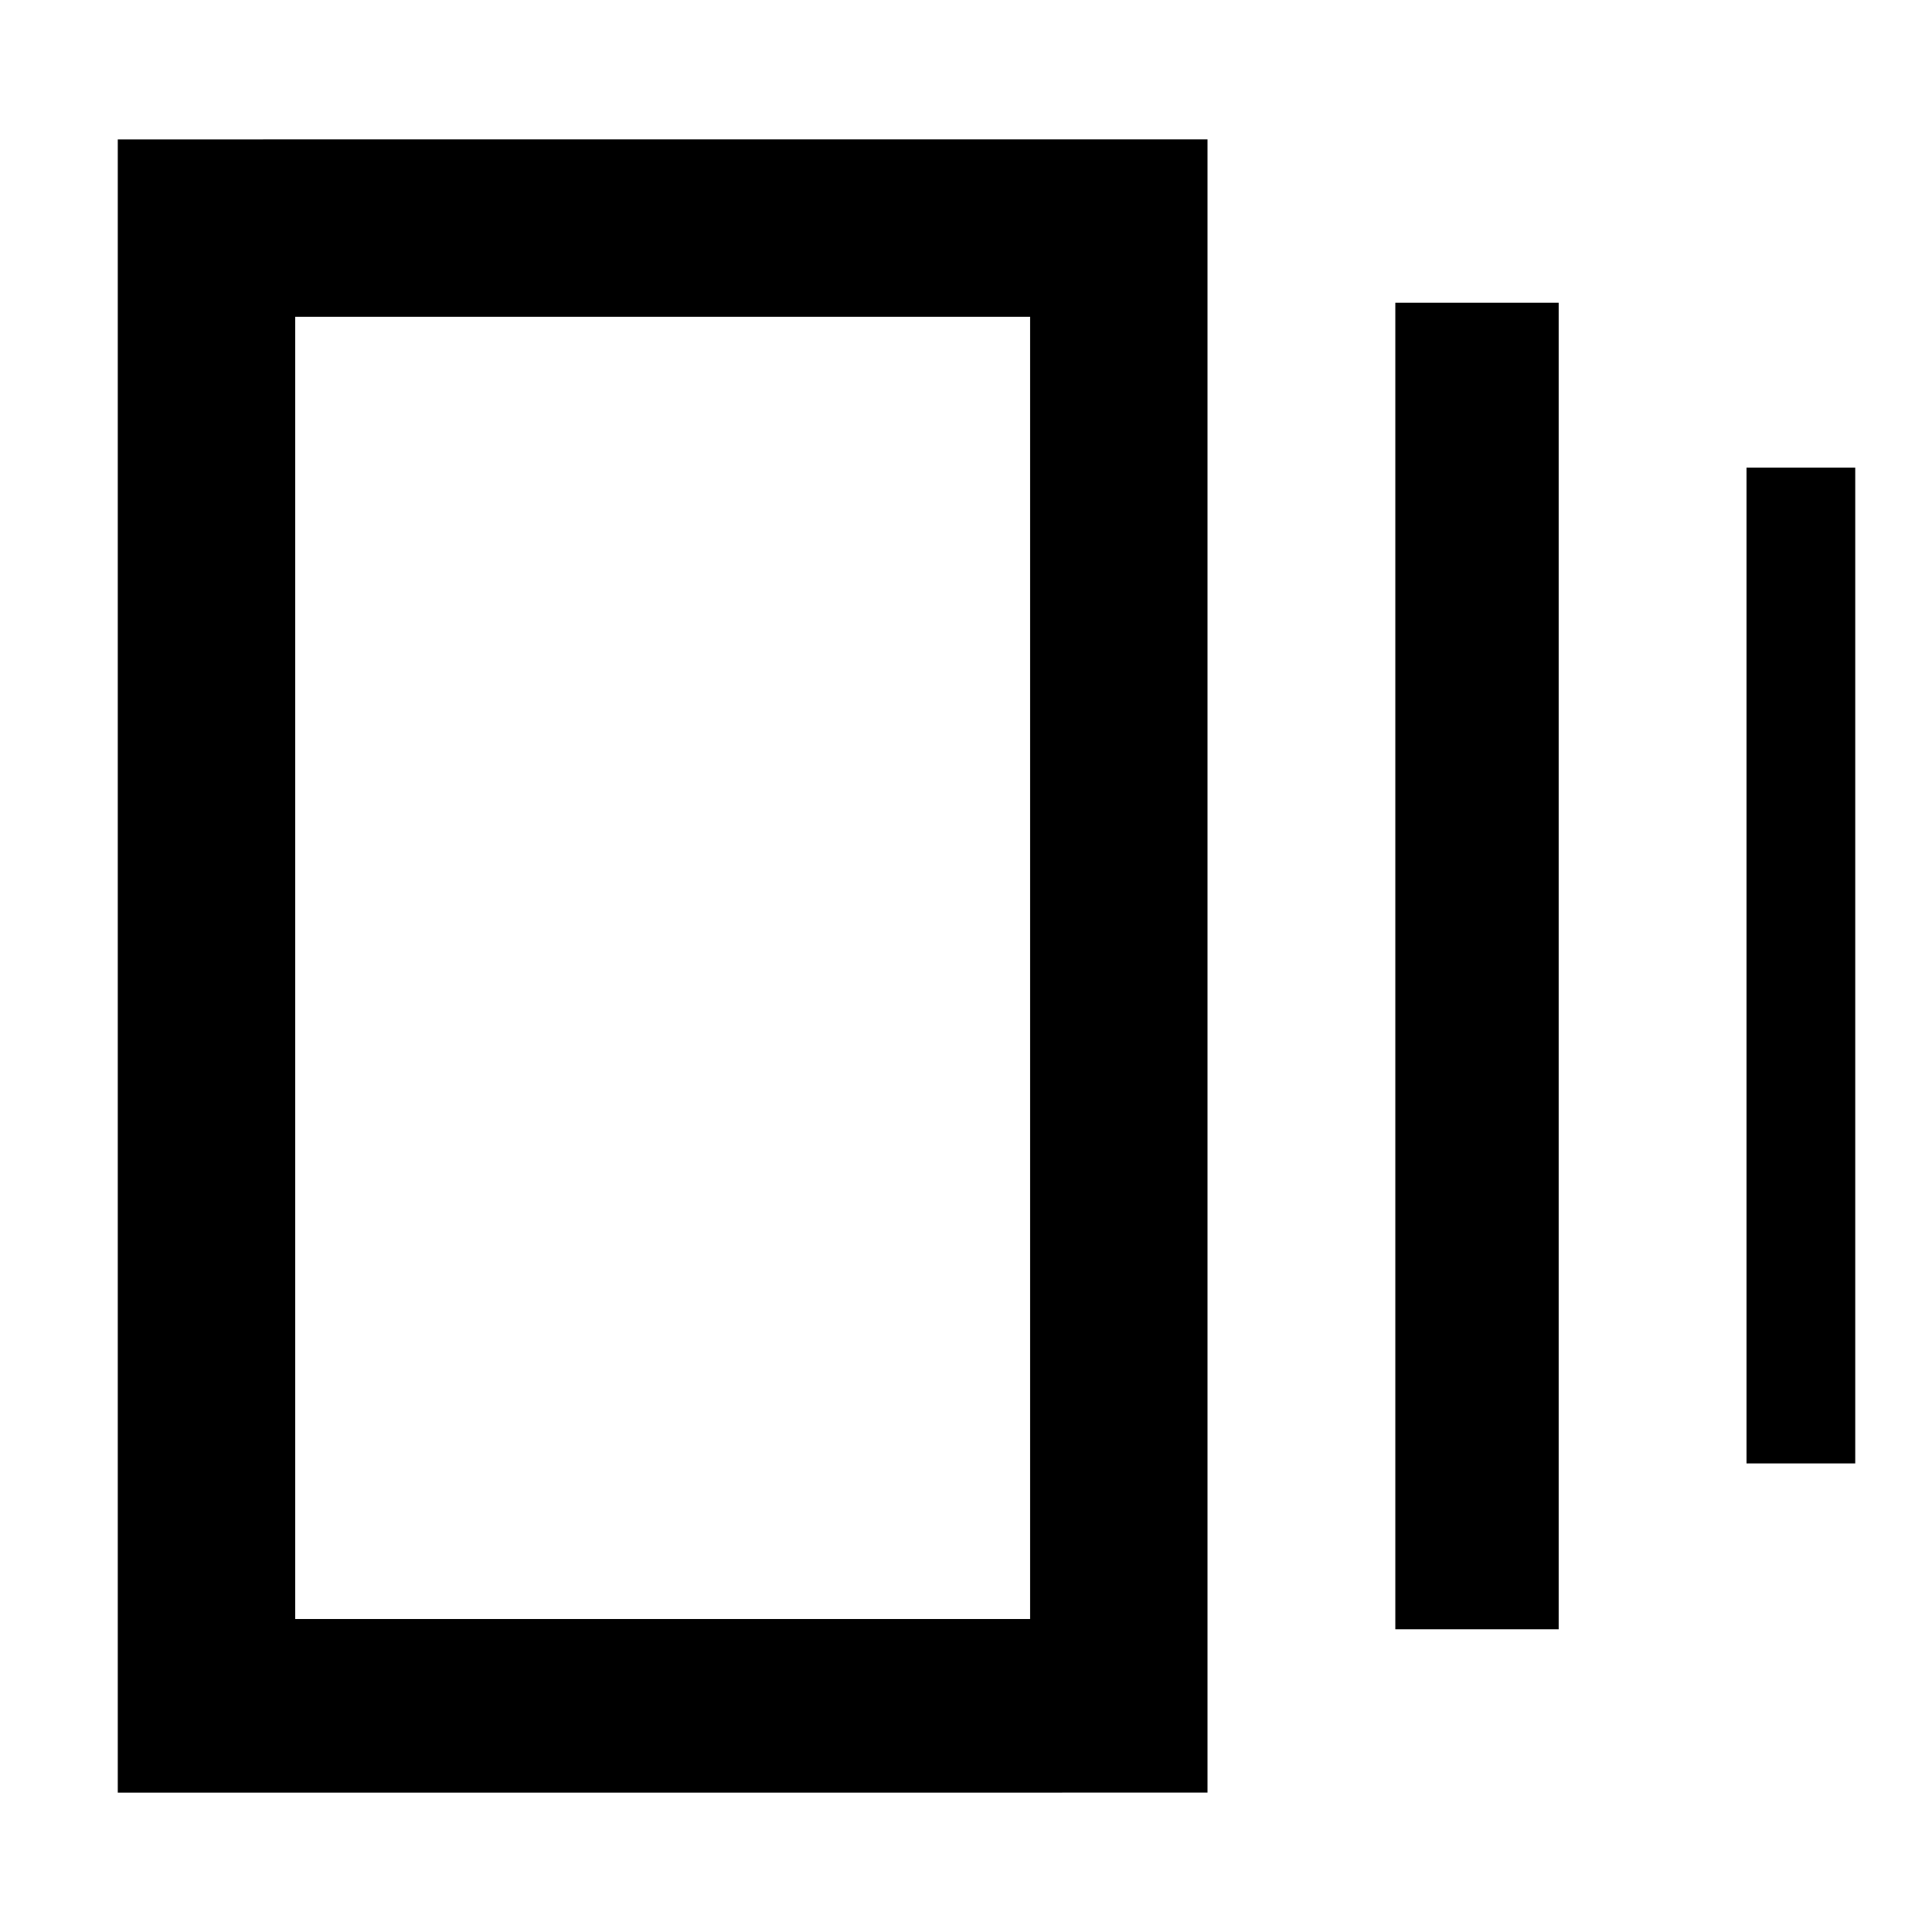 <svg xmlns="http://www.w3.org/2000/svg" height="40" viewBox="0 -960 960 960" width="40"><path d="M693.33-150.43v-659.14h81.18v659.14h-81.18ZM58.52-69.26v-821.48H600v821.48H58.52Zm809.32-163.58v-494.78h54.02v494.78h-54.02Zm-721.17 77.32h365.18v-647.07H146.67v647.07Zm0-647.07v647.07-647.07Z"/></svg>